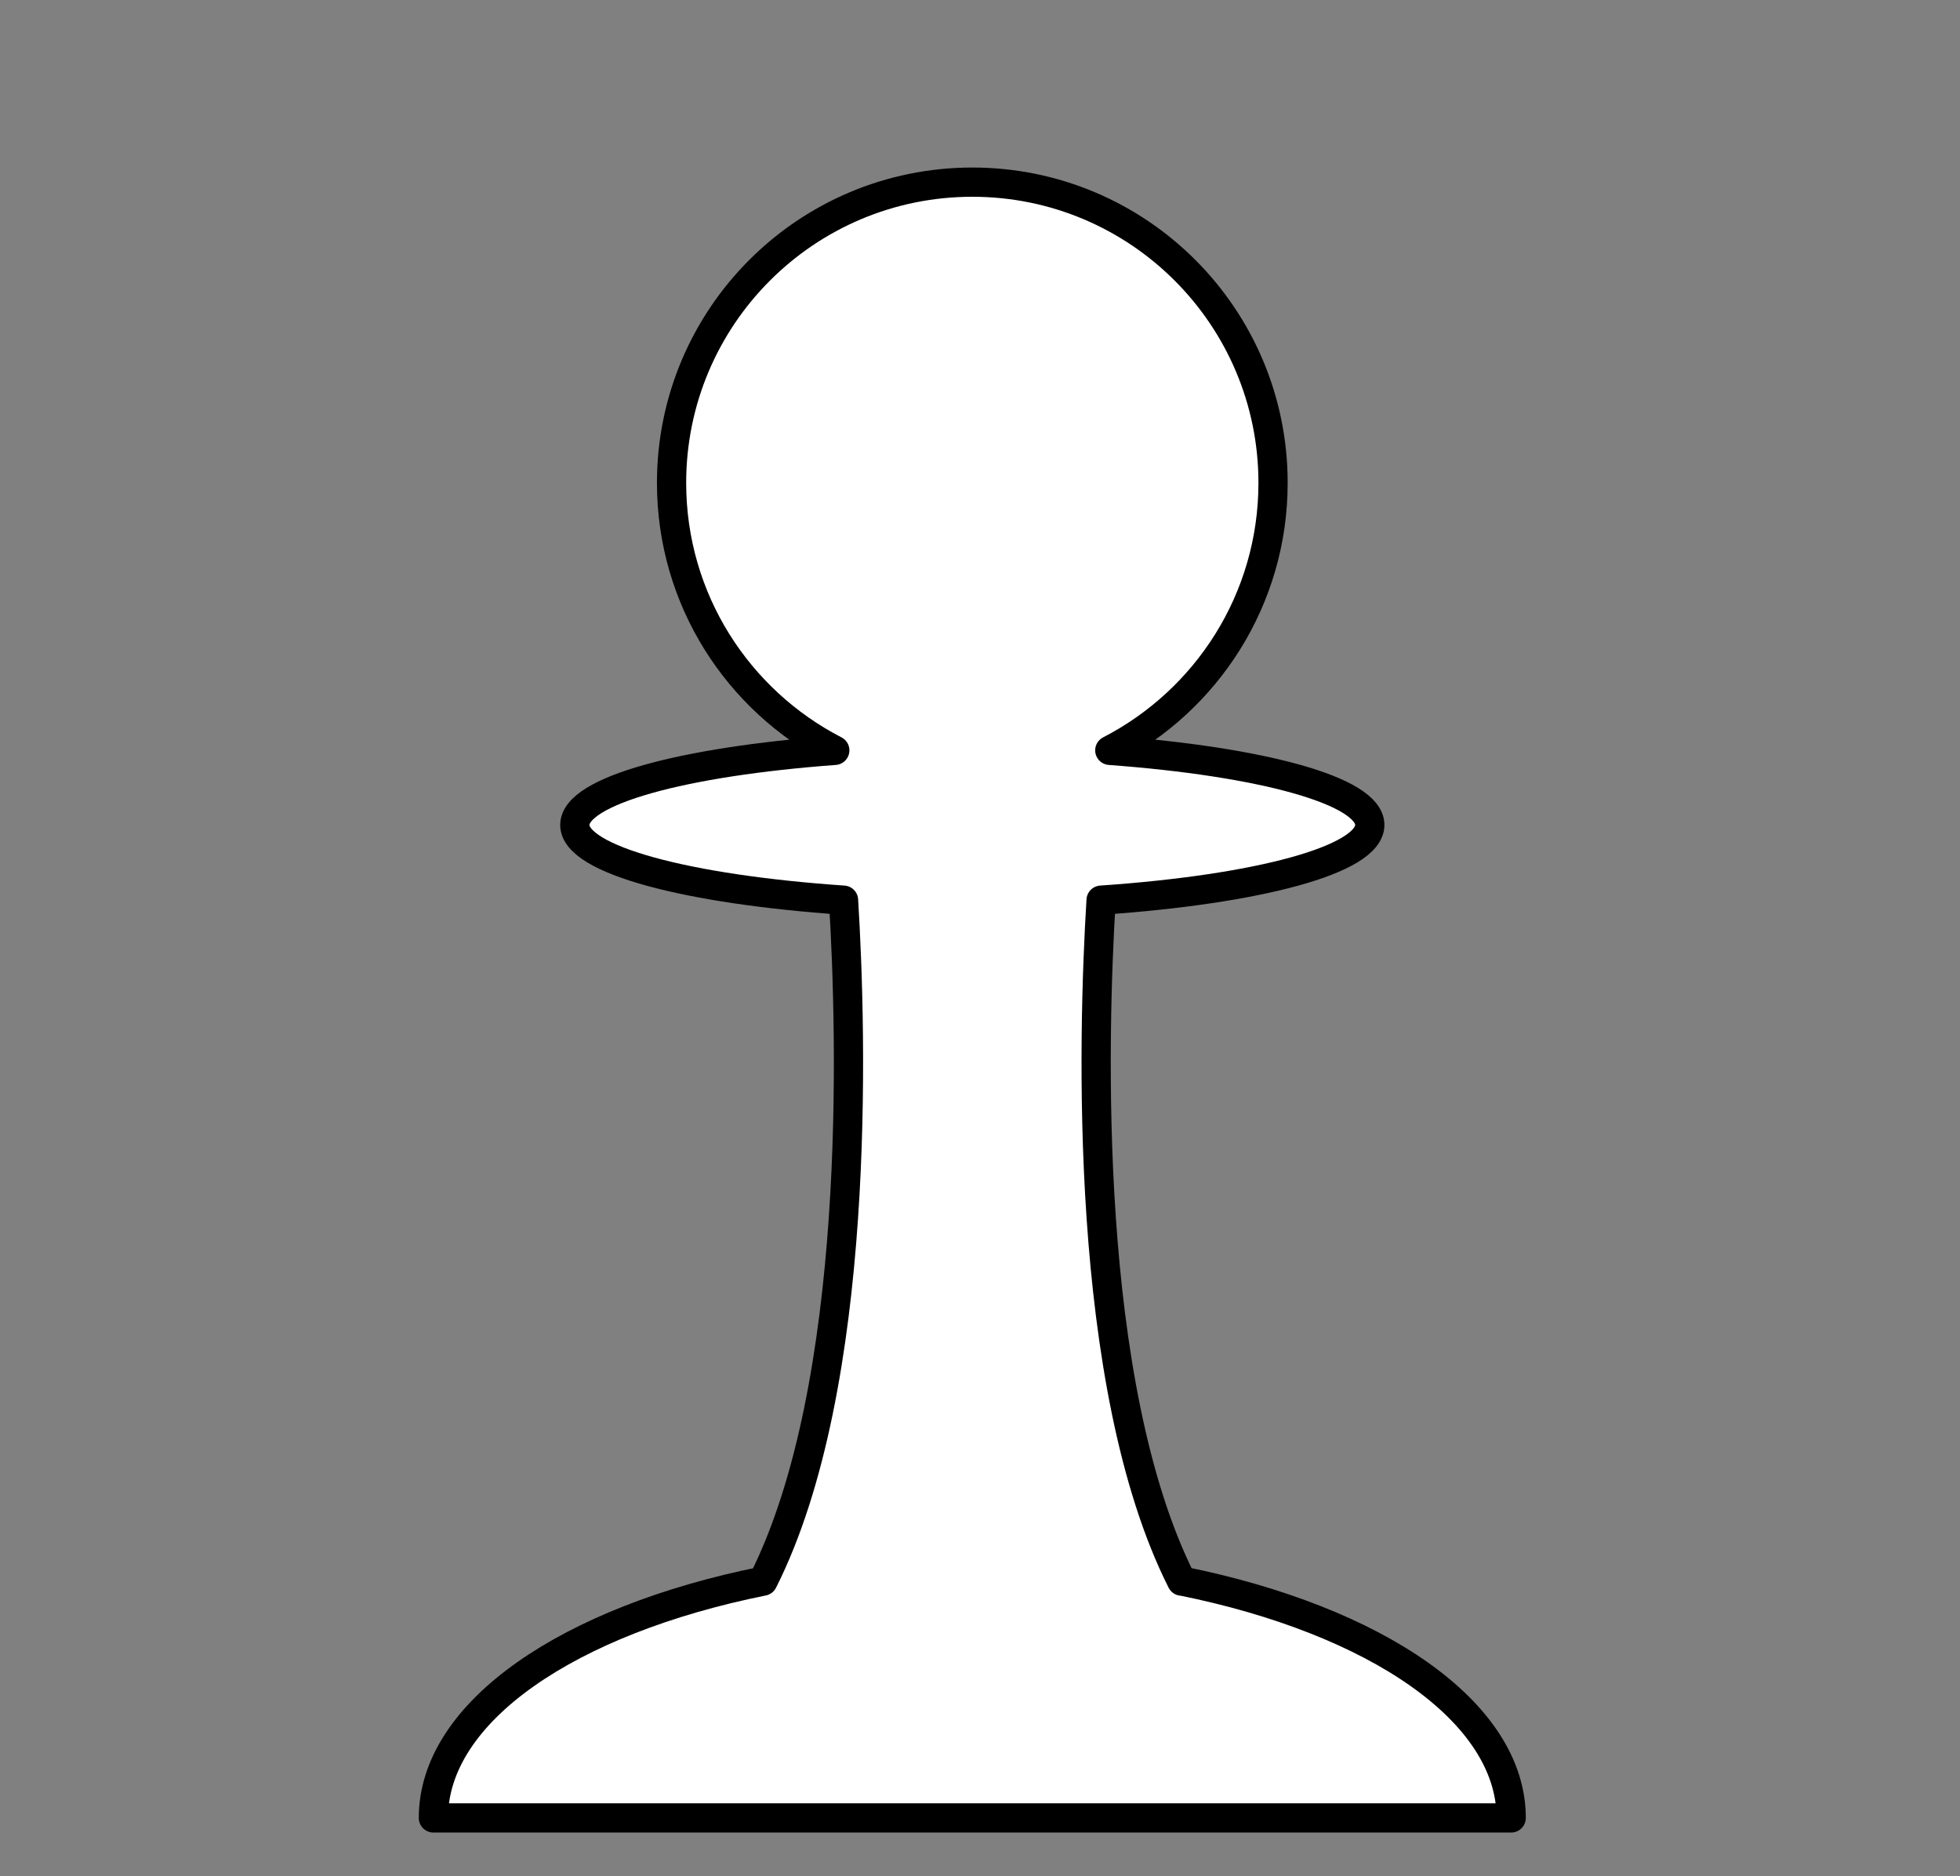 <?xml version="1.0" encoding="UTF-8" standalone="no"?>
<!DOCTYPE svg PUBLIC "-//W3C//DTD SVG 1.1//EN" "http://www.w3.org/Graphics/SVG/1.1/DTD/svg11.dtd">
<svg width="100%" height="100%" viewBox="-50 -20 234 224" version="1.1" xmlns="http://www.w3.org/2000/svg" xmlnsXlink="http://www.w3.org/1999/xlink" xmlSpace="preserve" xmlnsSerif="http://www.serif.com/" style="fill-rule:evenodd;clip-rule:evenodd;stroke-linejoin:round;">
    <rect x="-50" y="-20" width="234" height="224" fill="#808080" stroke="none"/>
    <g transform="matrix(1,0,0,1,-1501.98,-33.586)">
        <g transform="matrix(1,0,0,1,566.727,103)">
            <path id="WhitePawn" d="M1026.33,99.366C1014.53,75.942 1015.72,34.223 1016.71,18.061C1035.37,16.782 1048.79,13.247 1048.79,9.082C1048.79,4.995 1035.87,1.511 1017.75,0.176C1029.32,-5.786 1037.24,-17.843 1037.24,-31.757C1037.24,-51.589 1021.17,-67.666 1001.34,-67.666C981.5,-67.666 965.429,-51.589 965.429,-31.757C965.429,-17.844 973.343,-5.786 984.917,0.176C966.802,1.511 953.88,4.995 953.88,9.082C953.88,13.247 967.306,16.782 985.961,18.061C986.95,34.224 988.142,75.943 976.344,99.366C953.222,104.014 936.996,114.924 936.996,127.636L1065.67,127.636C1065.67,114.926 1049.47,104.009 1026.35,99.353L1026.33,99.366Z" style="fill:white;fill-rule:nonzero;stroke:black;stroke-width:3.49px;"/>
        </g>
    </g>
</svg>
